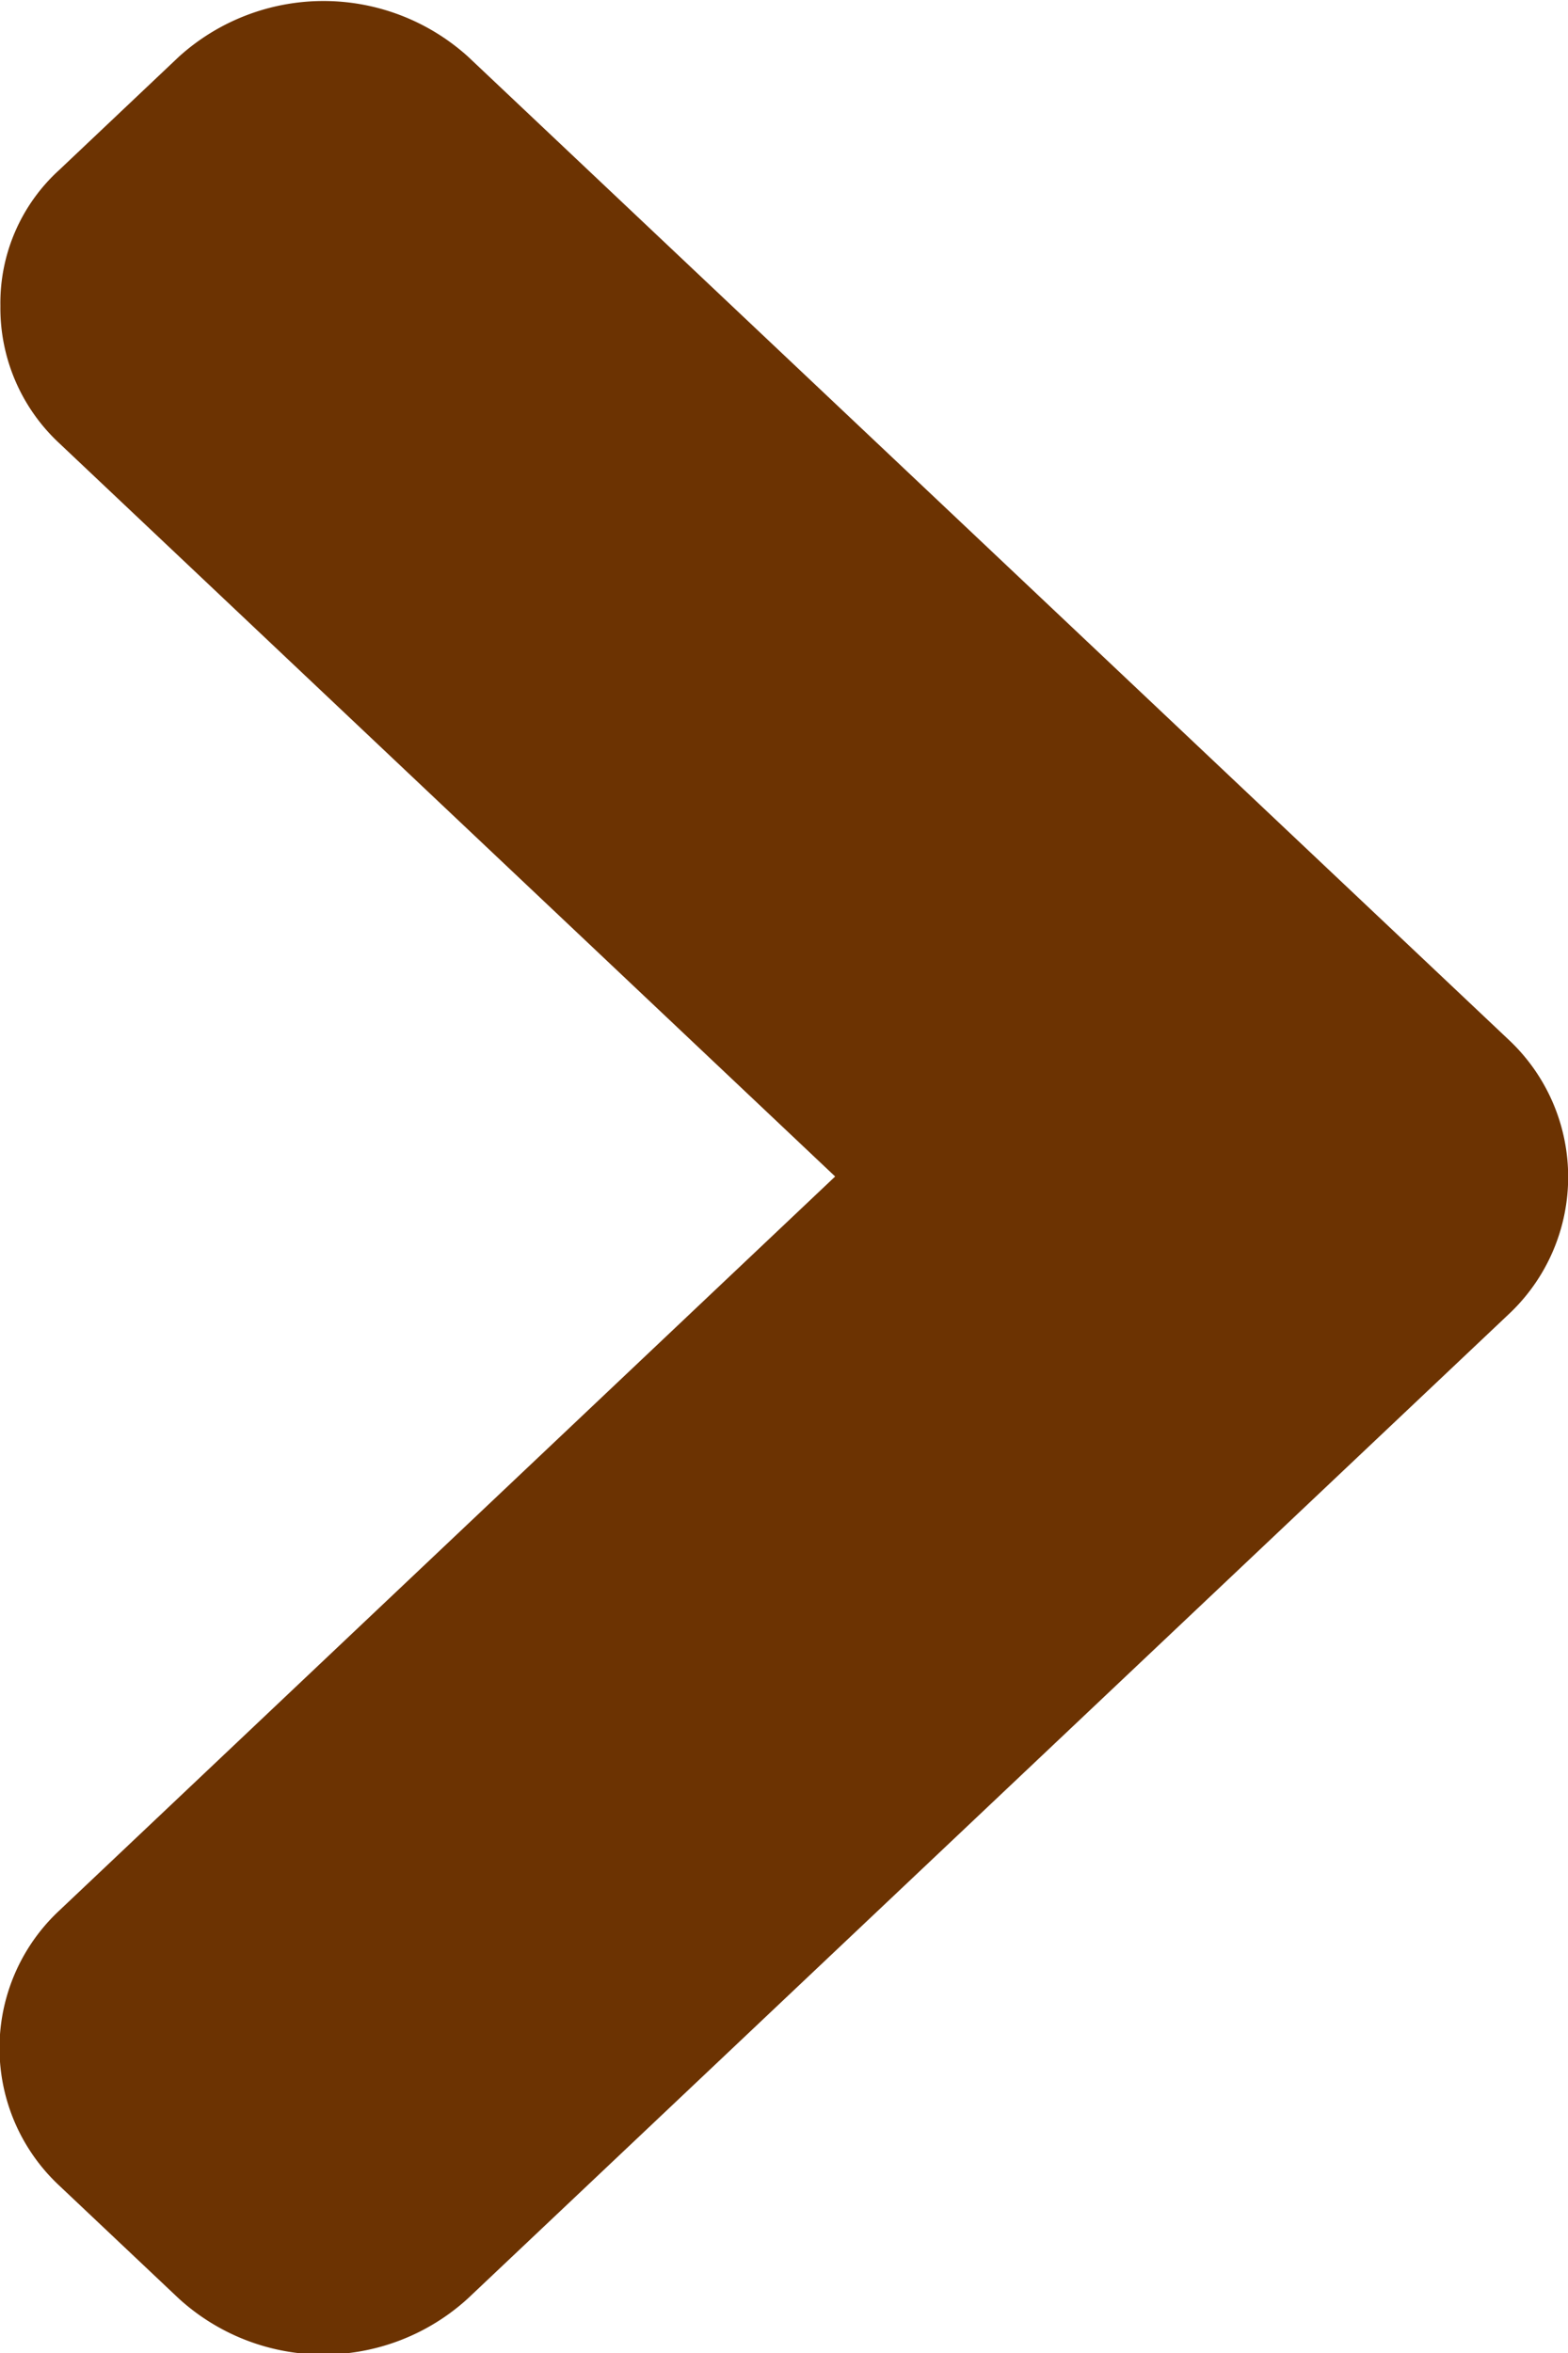 <svg xmlns="http://www.w3.org/2000/svg" width="8" height="12" viewBox="0 0 8 12">
<defs>
    <style>
      .cls-1 {
        fill: #6c3302;
        fill-rule: evenodd;
      }
    </style>
  </defs>
  <path id="Forma_1_copy_3" data-name="Forma 1 copy 3" class="cls-1" d="M709.261,367l-3.96,3.745a0.959,0.959,0,0,0,0,1.4l0.611,0.577a1.094,1.094,0,0,0,1.475,0L712.7,367.7a0.959,0.959,0,0,0,0-1.395l-5.312-5.016a1.1,1.1,0,0,0-1.475,0l-0.611.578a0.917,0.917,0,0,0-.3.693,0.941,0.941,0,0,0,.3.7Z" transform="translate(-705 -361)"/>
</svg>

